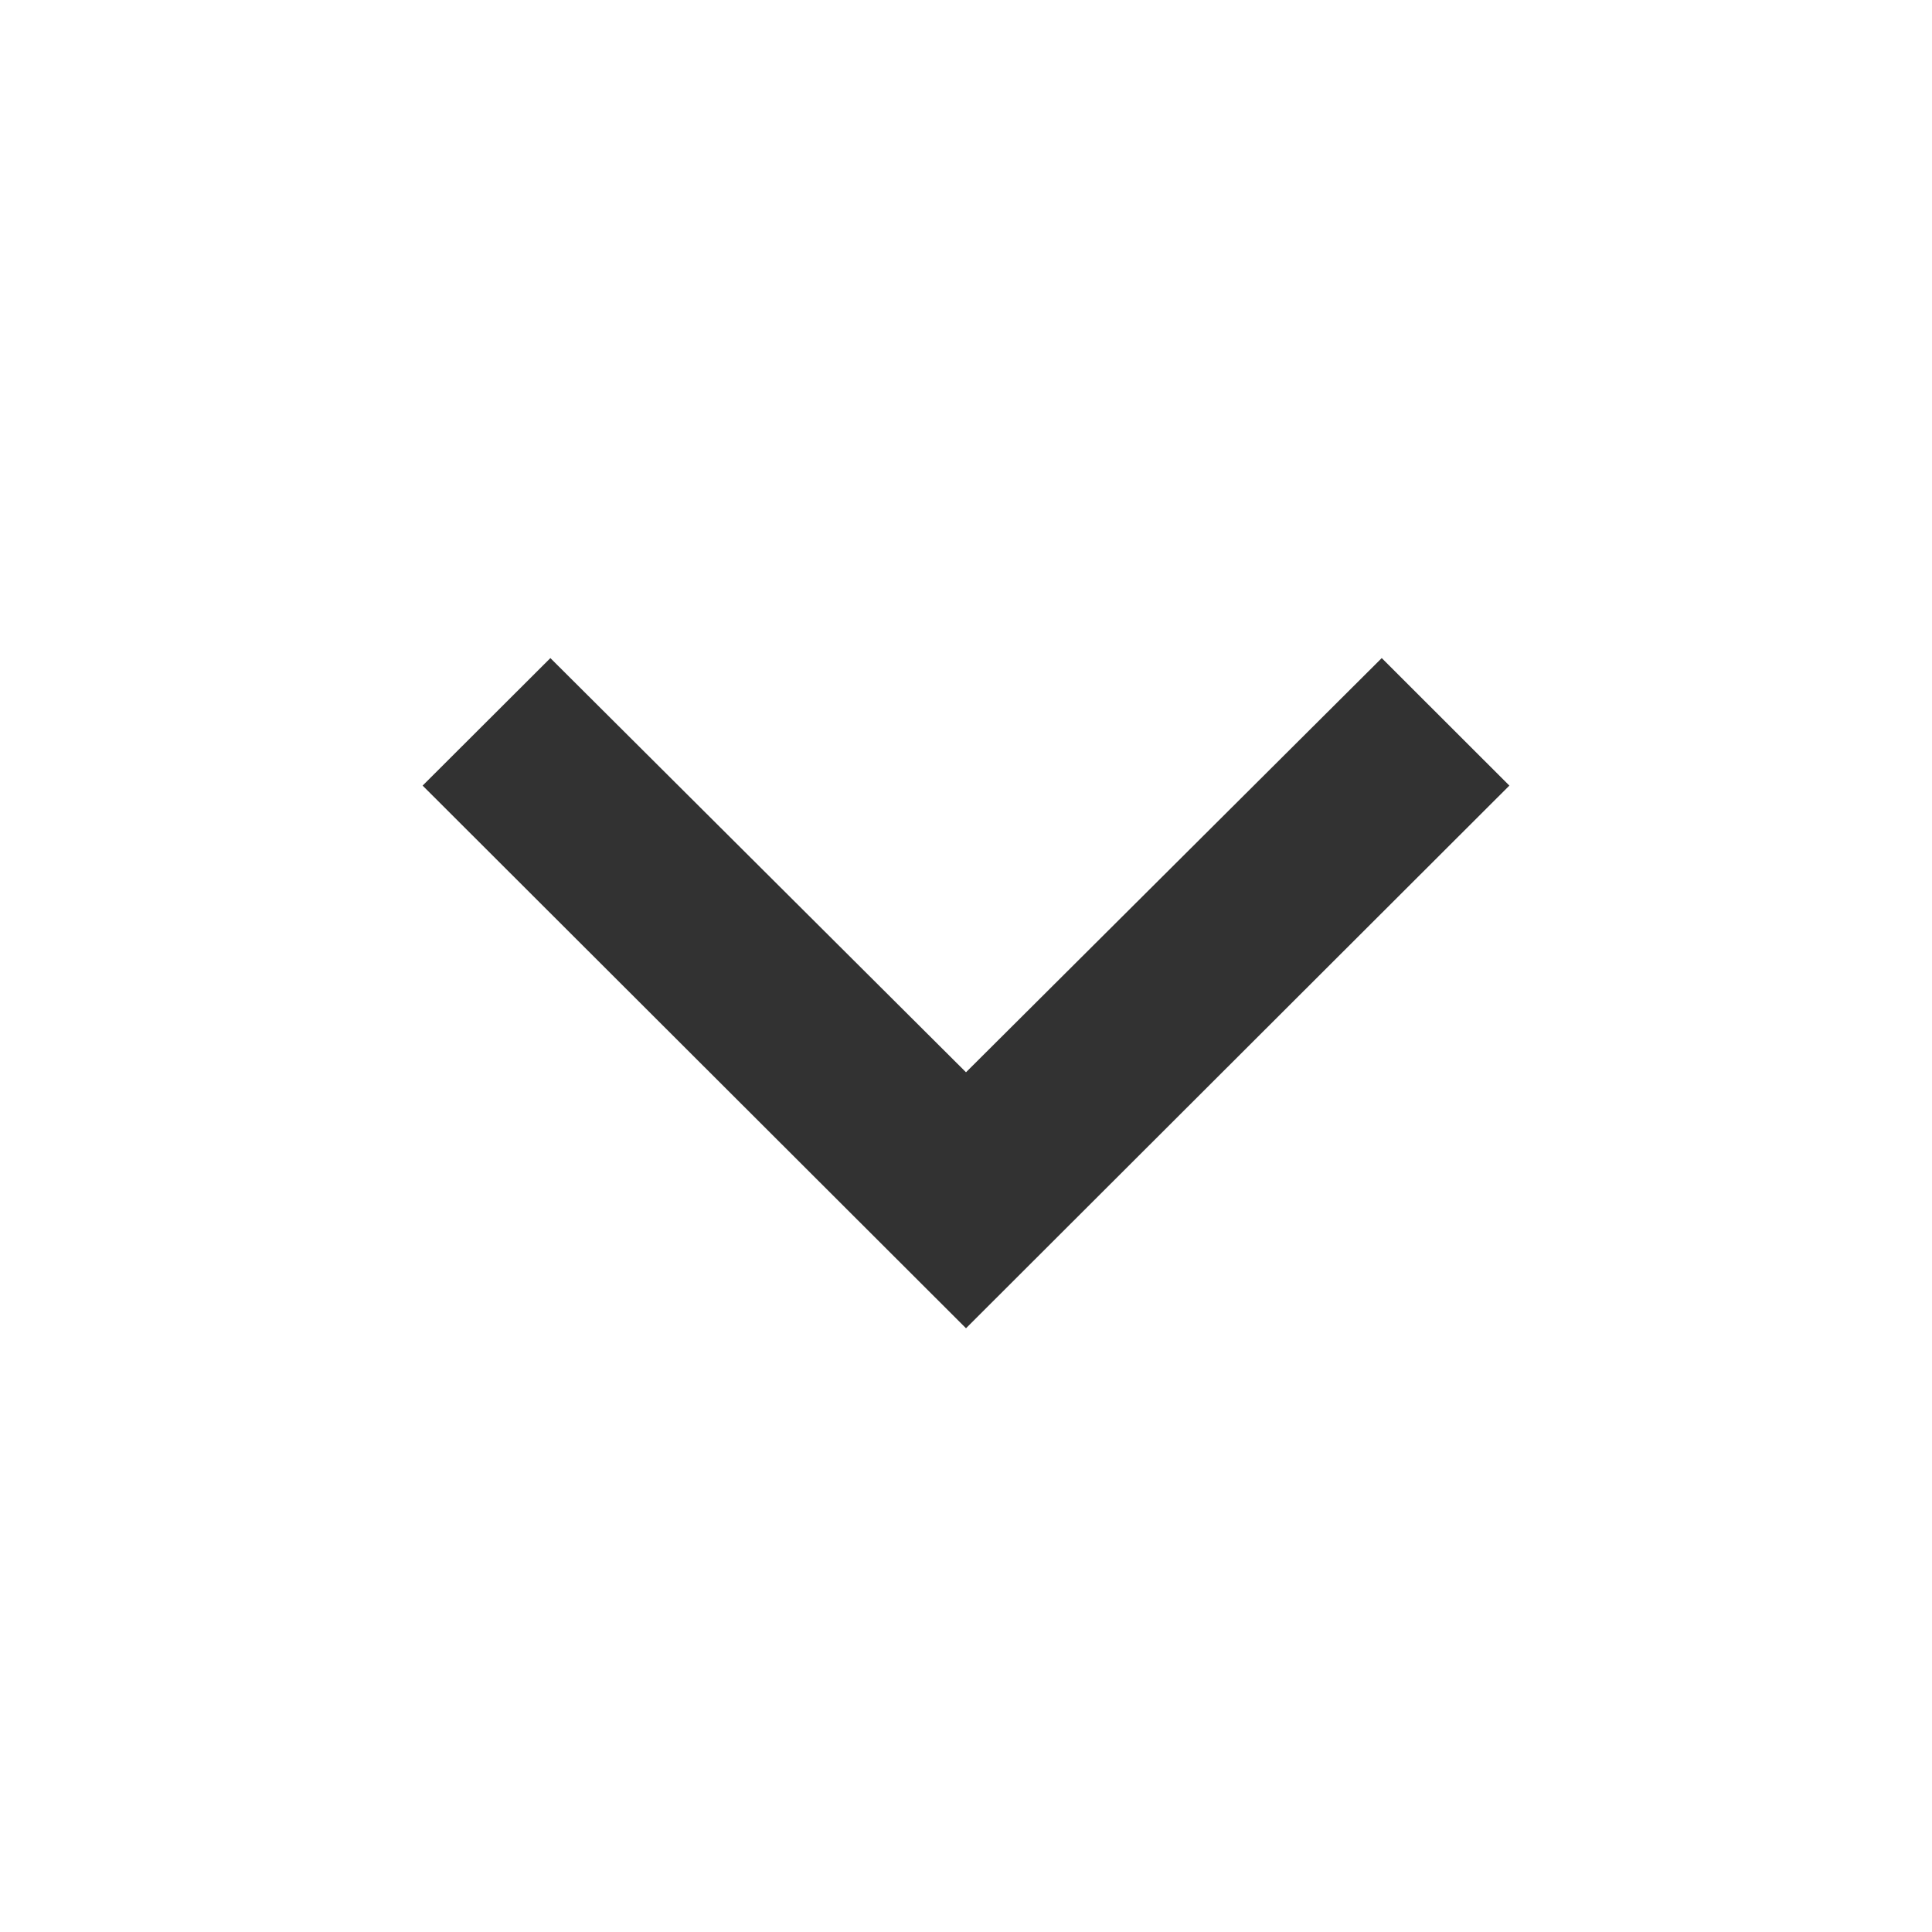 <svg xmlns="http://www.w3.org/2000/svg" width="16" height="16" viewBox="0 0 16 16">
    <g fill="none" fill-rule="evenodd">
        <path d="M0 0h16v16H0z"/>
        <path fill="#323232" fill-rule="nonzero" d="M4.558 5.45L8 8.88l3.443-3.43L12.5 6.506 8 11 3.5 6.506z"/>
    </g>
</svg>
